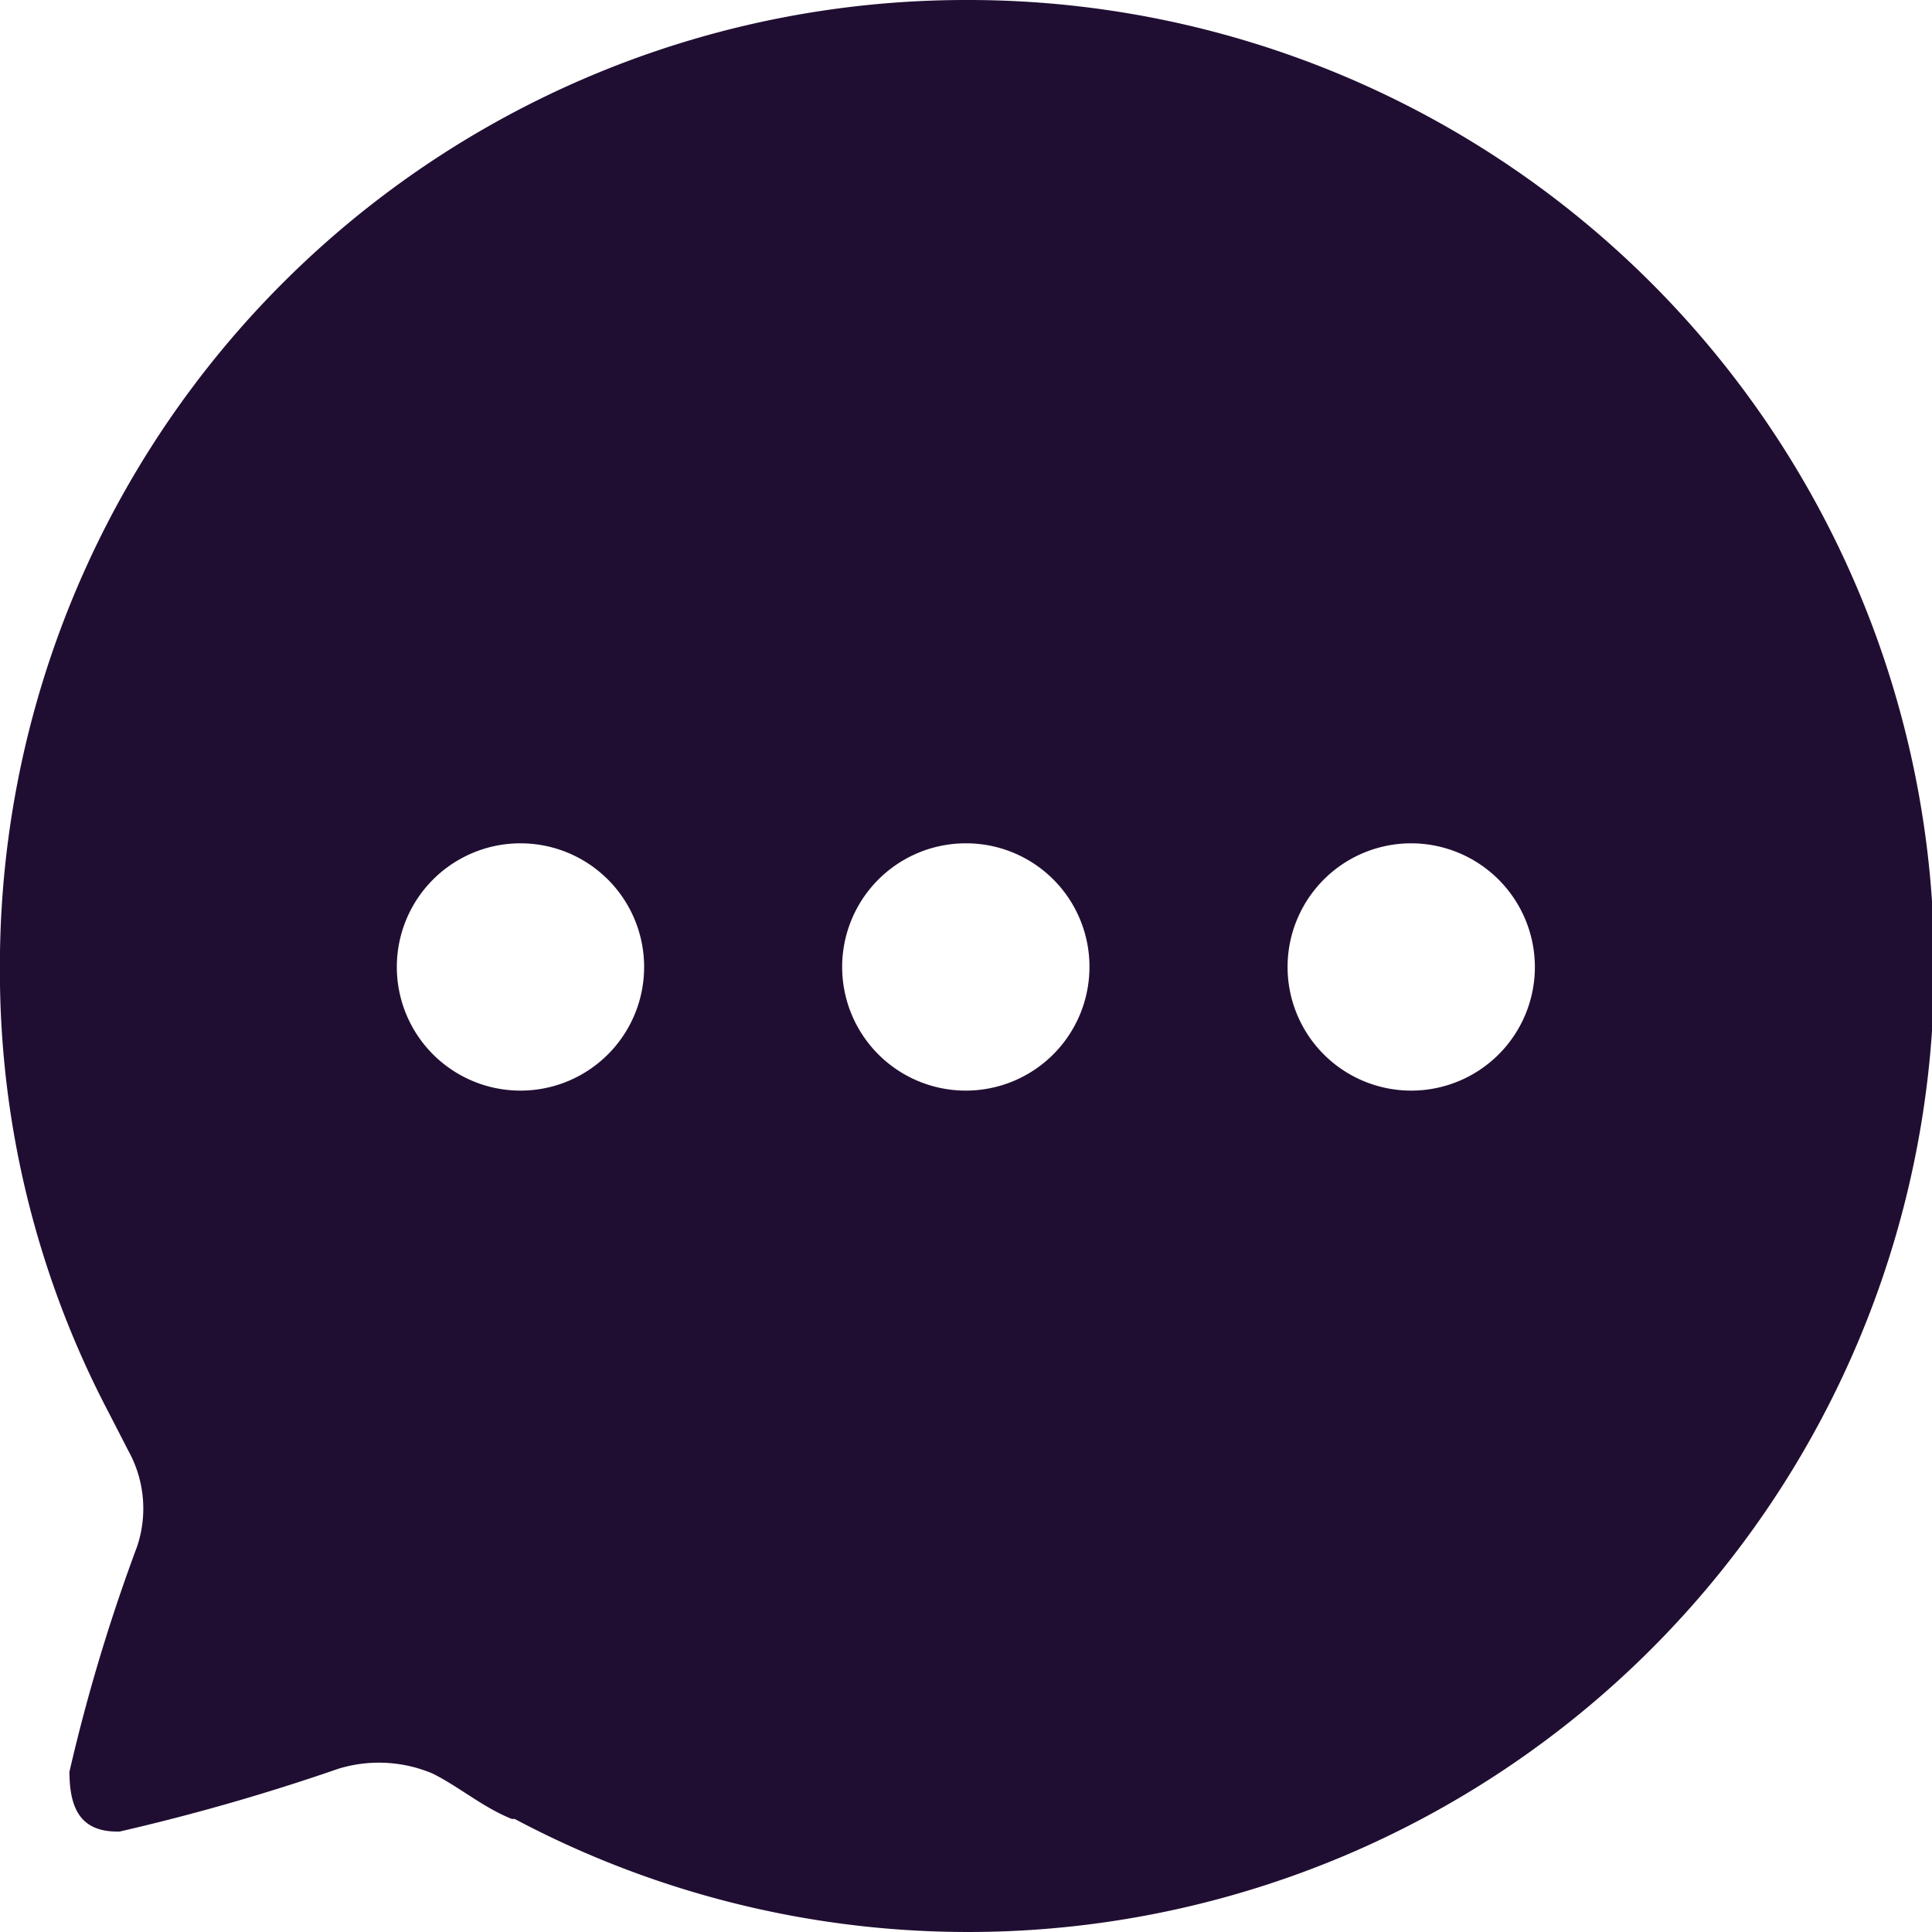 <svg xmlns="http://www.w3.org/2000/svg" width="20" height="20.001" viewBox="0 0 20 20.001"><path d="M10,0a10,10,0,1,1-4.67,18.83H5.3c-.3-.12-.54-.33-.82-.47a1.429,1.429,0,0,0-.979-.049,21.99,21.99,0,0,1-2.261.649c-.4.01-.52-.23-.52-.62a18.7,18.7,0,0,1,.7-2.33,1.233,1.233,0,0,0-.09-.991h0l-.2-.389A9.83,9.83,0,0,1,0,10.061H0V10A10,10,0,0,1,10,0ZM14.61,8.73a1.28,1.28,0,1,0,1.28,1.28A1.282,1.282,0,0,0,14.61,8.73ZM10,8.73a1.28,1.28,0,1,0,1.279,1.28A1.277,1.277,0,0,0,10,8.73Zm-4.611,0a1.28,1.28,0,0,0,0,2.56,1.28,1.28,0,1,0,0-2.56Z" transform="translate(-0.001)" fill="#200e32"/></svg>